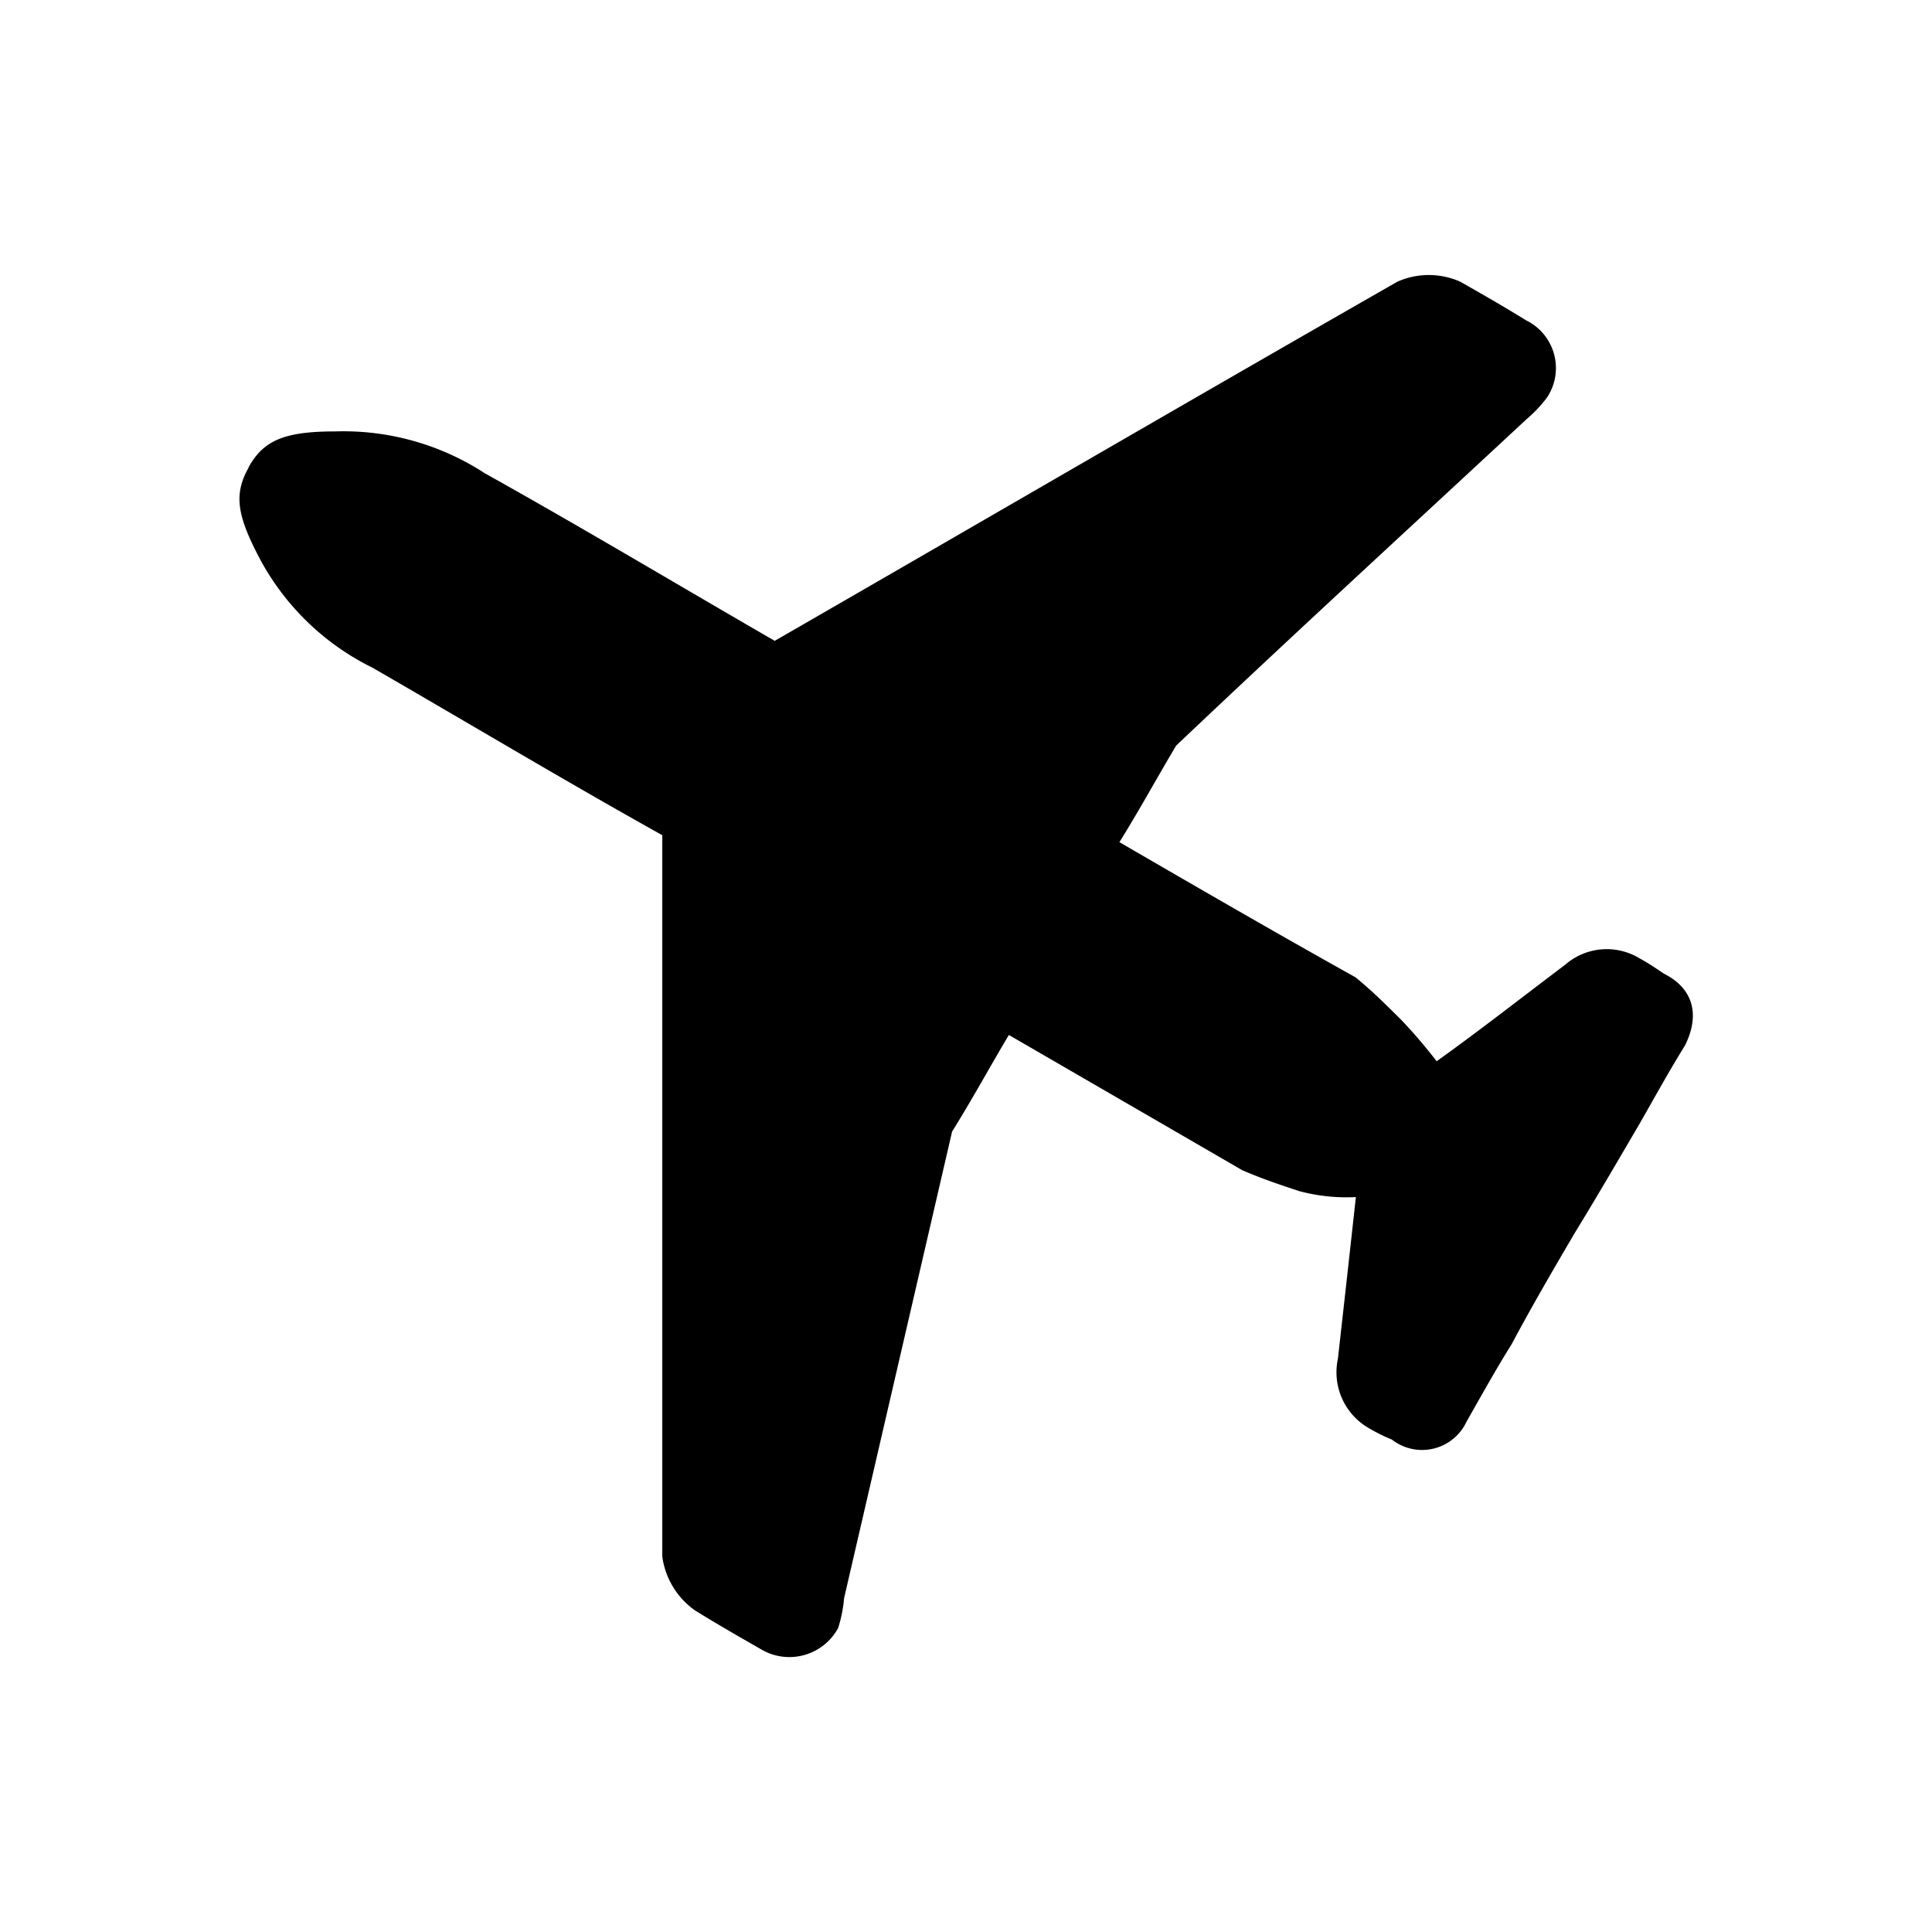 <svg id="Layer_1" data-name="Layer 1" xmlns="http://www.w3.org/2000/svg" viewBox="0 0 100 100"><title>ico_vist.rio</title><path d="M12.87,24.18c0.77-1.39,1.86-1.85,4.49-1.85A13.41,13.41,0,0,1,25.1,24.5c5,2.79,9.91,5.73,15,8.67C50.81,27,61.49,20.78,72.33,14.58a4,4,0,0,1,3.25,0c1.09,0.62,2.18,1.24,3.41,2a2.75,2.75,0,0,1,1.08,4A7,7,0,0,1,79,21.71c-6,5.58-12.08,11.15-18.12,16.88-0.93,1.55-1.85,3.25-2.94,5,4,2.32,8,4.64,12.23,7,0.94,0.78,1.55,1.4,2.33,2.17a26.17,26.17,0,0,1,1.86,2.17c2.17-1.55,4.34-3.25,6.66-5a3.27,3.27,0,0,1,3.87-.31c0.31,0.16.78,0.47,1.24,0.78,1.55,0.78,1.86,2.17,1.08,3.72-0.77,1.24-1.54,2.63-2.32,4-1.09,1.86-2.17,3.72-3.4,5.73-1.09,1.86-2.18,3.72-3.25,5.73-0.78,1.24-1.55,2.63-2.33,4a2.54,2.54,0,0,1-3.87.93,8.92,8.92,0,0,1-1.24-.62,3.33,3.33,0,0,1-1.55-3.56q0.47-4.18.93-8.37a9.48,9.48,0,0,1-2.94-.31c-0.93-.31-1.85-0.61-2.94-1.08l-12.08-7c-0.93,1.55-1.85,3.25-2.94,5L43.69,82.72a7,7,0,0,1-.31,1.55,2.87,2.87,0,0,1-4,1.09c-1.08-.62-2.17-1.24-3.4-2a4.09,4.09,0,0,1-1.7-2.79V43.23c-5-2.79-9.91-5.73-15-8.67A13.24,13.24,0,0,1,13.49,29c-1.24-2.33-1.4-3.41-.62-4.8"/></svg>